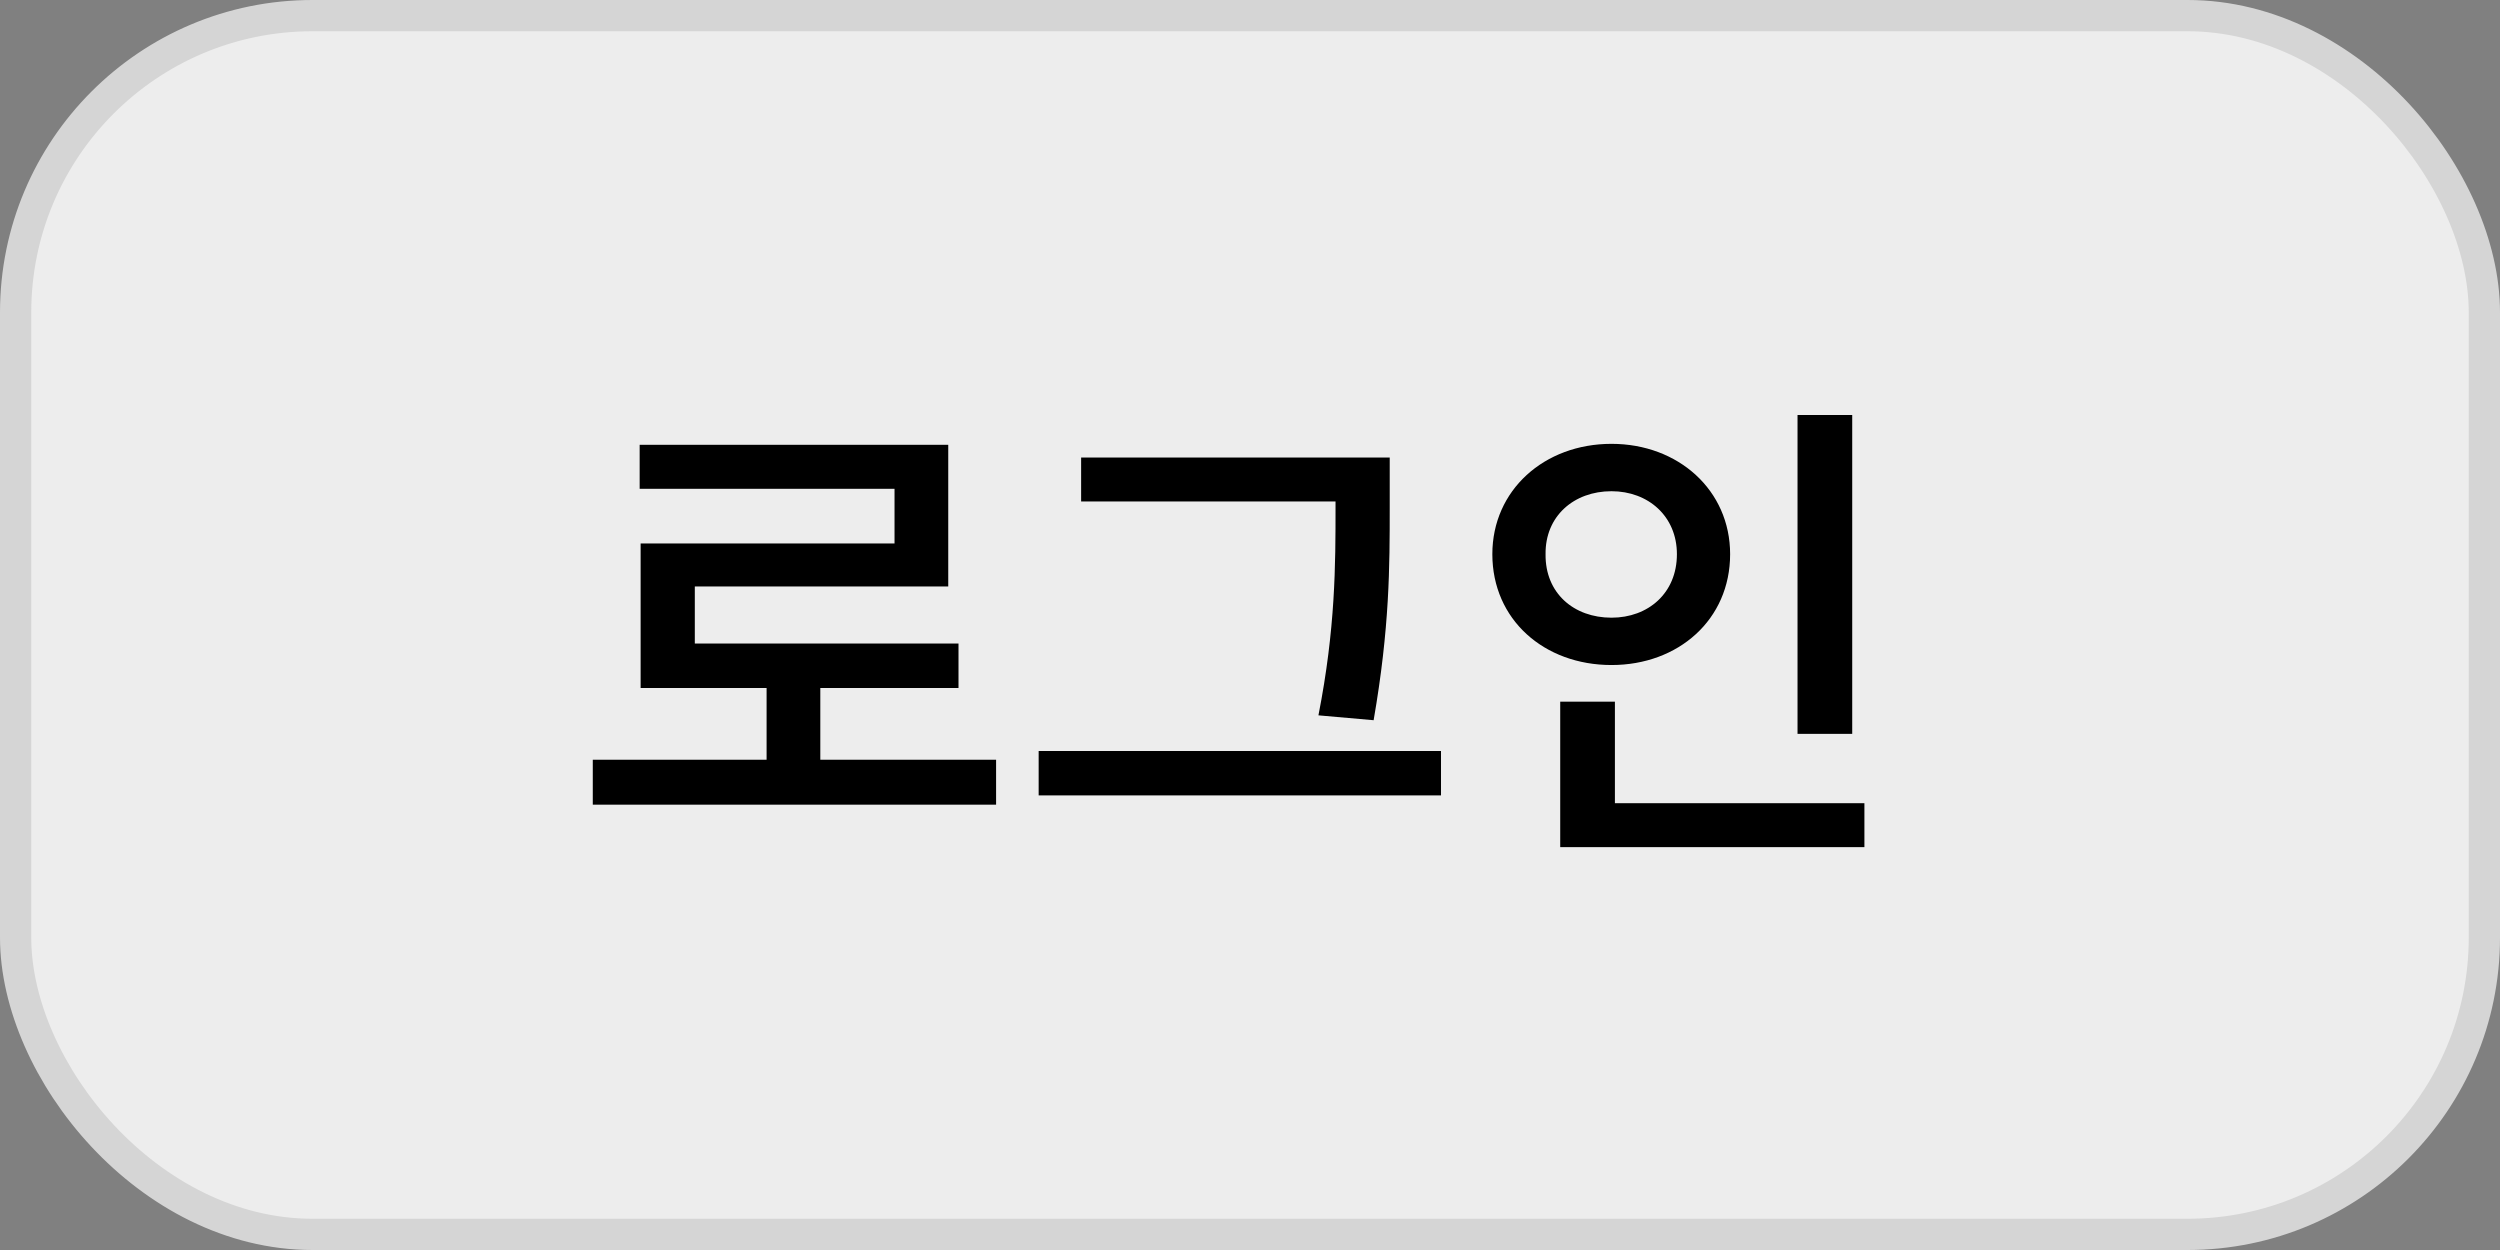 <svg width="80" height="40" viewBox="0 0 80 40" fill="none" xmlns="http://www.w3.org/2000/svg">
<rect x="0" y="0" width="80" height="40" fill="#808080" stroke="none"/>
<rect x="0.5" y="0.5" width="79" height="39" rx="9.5" fill="#EDEDED"/>
<rect x="0.5" y="0.5" width="79" height="39" rx="9.5" stroke="#D5D5D5"/>
<path d="M31.875 24.312V25.75H18.969V24.312H24.531V22.016H20.5V17.391H28.625V15.641H20.469V14.234H30.344V18.766H22.234V20.594H30.672V22.016H26.25V24.312H31.875ZM44.471 14.641V16.234C44.471 18.125 44.471 20.078 43.956 23.047L42.19 22.891C42.737 20.109 42.737 18.062 42.737 16.234V16.047H34.596V14.641H44.471ZM46.112 24.031V25.453H33.237V24.031H46.112ZM59.271 13.281V23.484H57.521V13.281H59.271ZM59.661 25.703V27.109H49.927V22.453H51.677V25.703H59.661ZM51.568 14.203C53.708 14.203 55.364 15.688 55.364 17.734C55.364 19.828 53.708 21.281 51.568 21.281C49.411 21.281 47.755 19.828 47.755 17.734C47.755 15.688 49.411 14.203 51.568 14.203ZM51.568 15.719C50.364 15.719 49.443 16.516 49.458 17.734C49.443 18.984 50.364 19.766 51.568 19.766C52.739 19.766 53.661 18.984 53.661 17.734C53.661 16.516 52.739 15.719 51.568 15.719Z" fill="black"/>
</svg>
